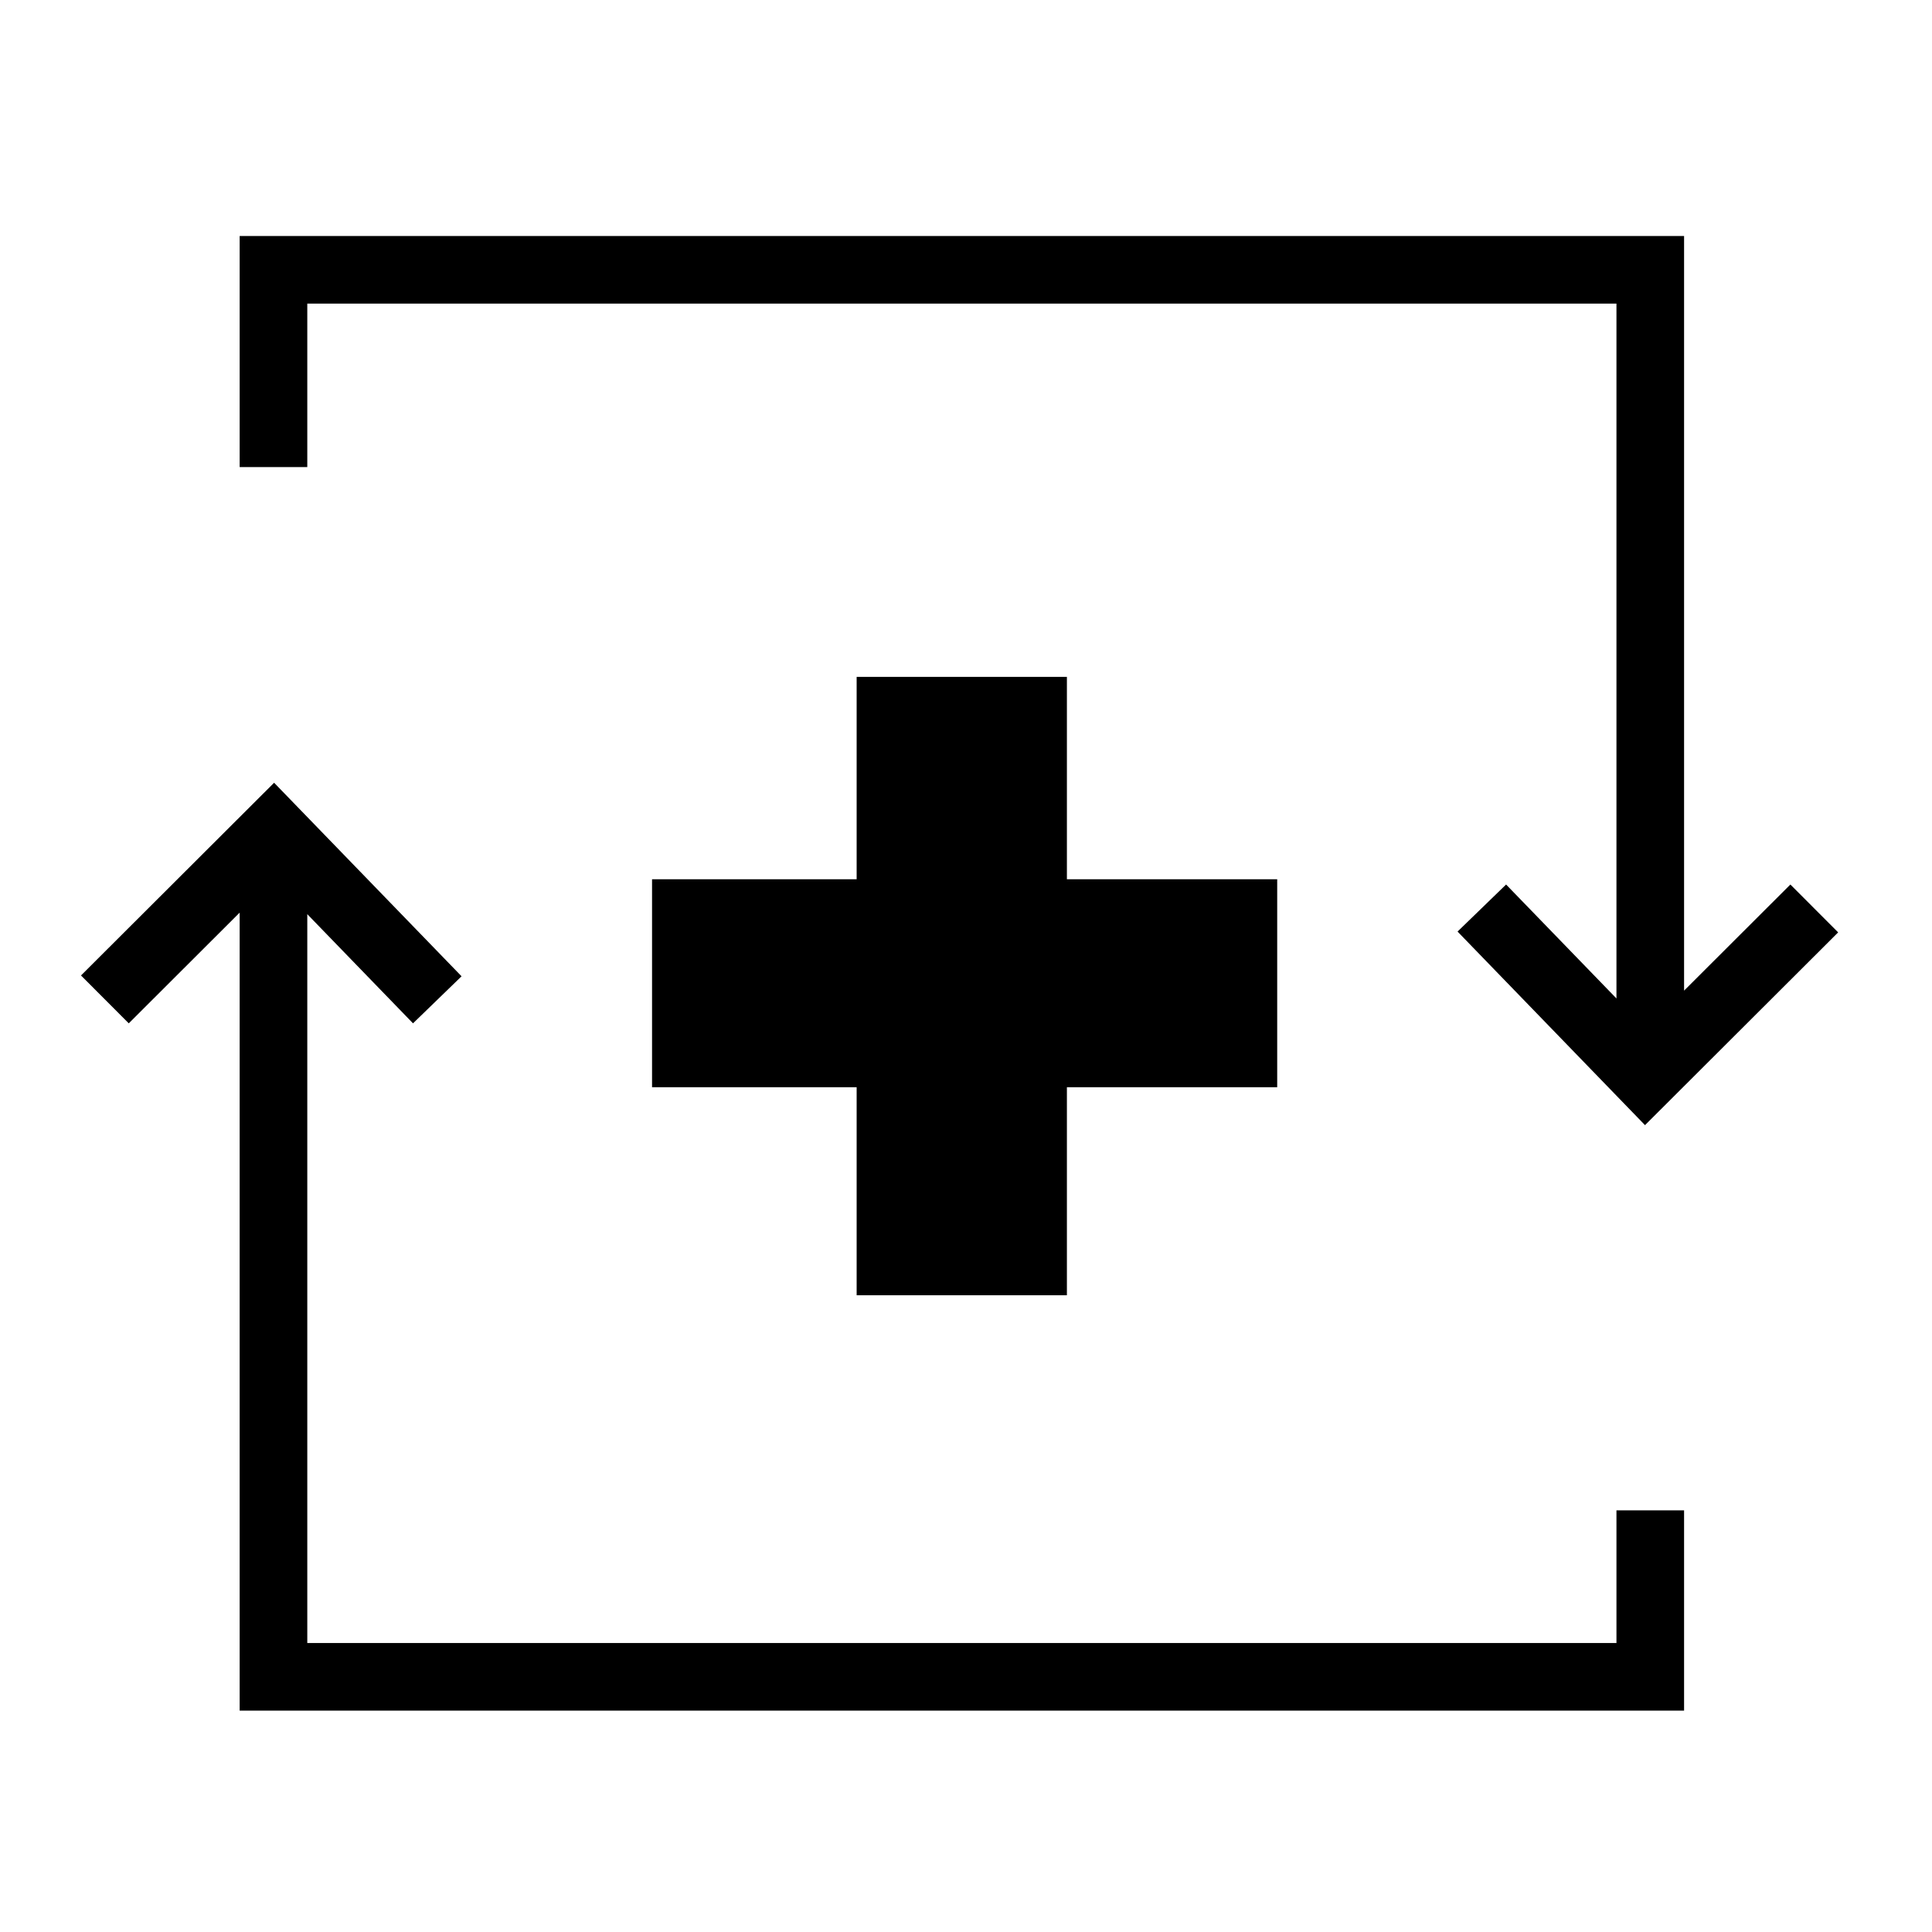 <?xml version="1.0" encoding="UTF-8"?>
<svg id="infp" xmlns="http://www.w3.org/2000/svg" viewBox="0 0 400 400">
  <defs>
    <style>
      .cls-1 {
        stroke-width: 0px;
      }
    </style>
  </defs>
  <polygon class="cls-1" points="177.36 140.14 177.36 182.04 135 182.04 135 225.1 177.36 225.1 177.36 268.17 220.89 268.17 220.89 225.1 264.43 225.1 264.43 182.04 220.89 182.04 220.89 140.14 177.36 140.14"/>
  <polygon class="cls-1" points="334.67 340.17 63.62 340.17 63.62 189.27 85.51 211.87 95.56 202.13 56.75 162.06 16.77 201.96 26.66 211.87 49.62 188.95 49.62 354.17 348.67 354.17 348.67 312.7 334.67 312.7 334.67 340.17"/>
  <polygon class="cls-1" points="348.67 205.1 348.67 48.86 49.62 48.86 49.62 96.7 63.62 96.7 63.62 62.86 334.67 62.86 334.67 206.72 311.82 183.13 301.77 192.87 340.58 232.95 380.57 193.04 370.68 183.13 348.67 205.1"/>
</svg>